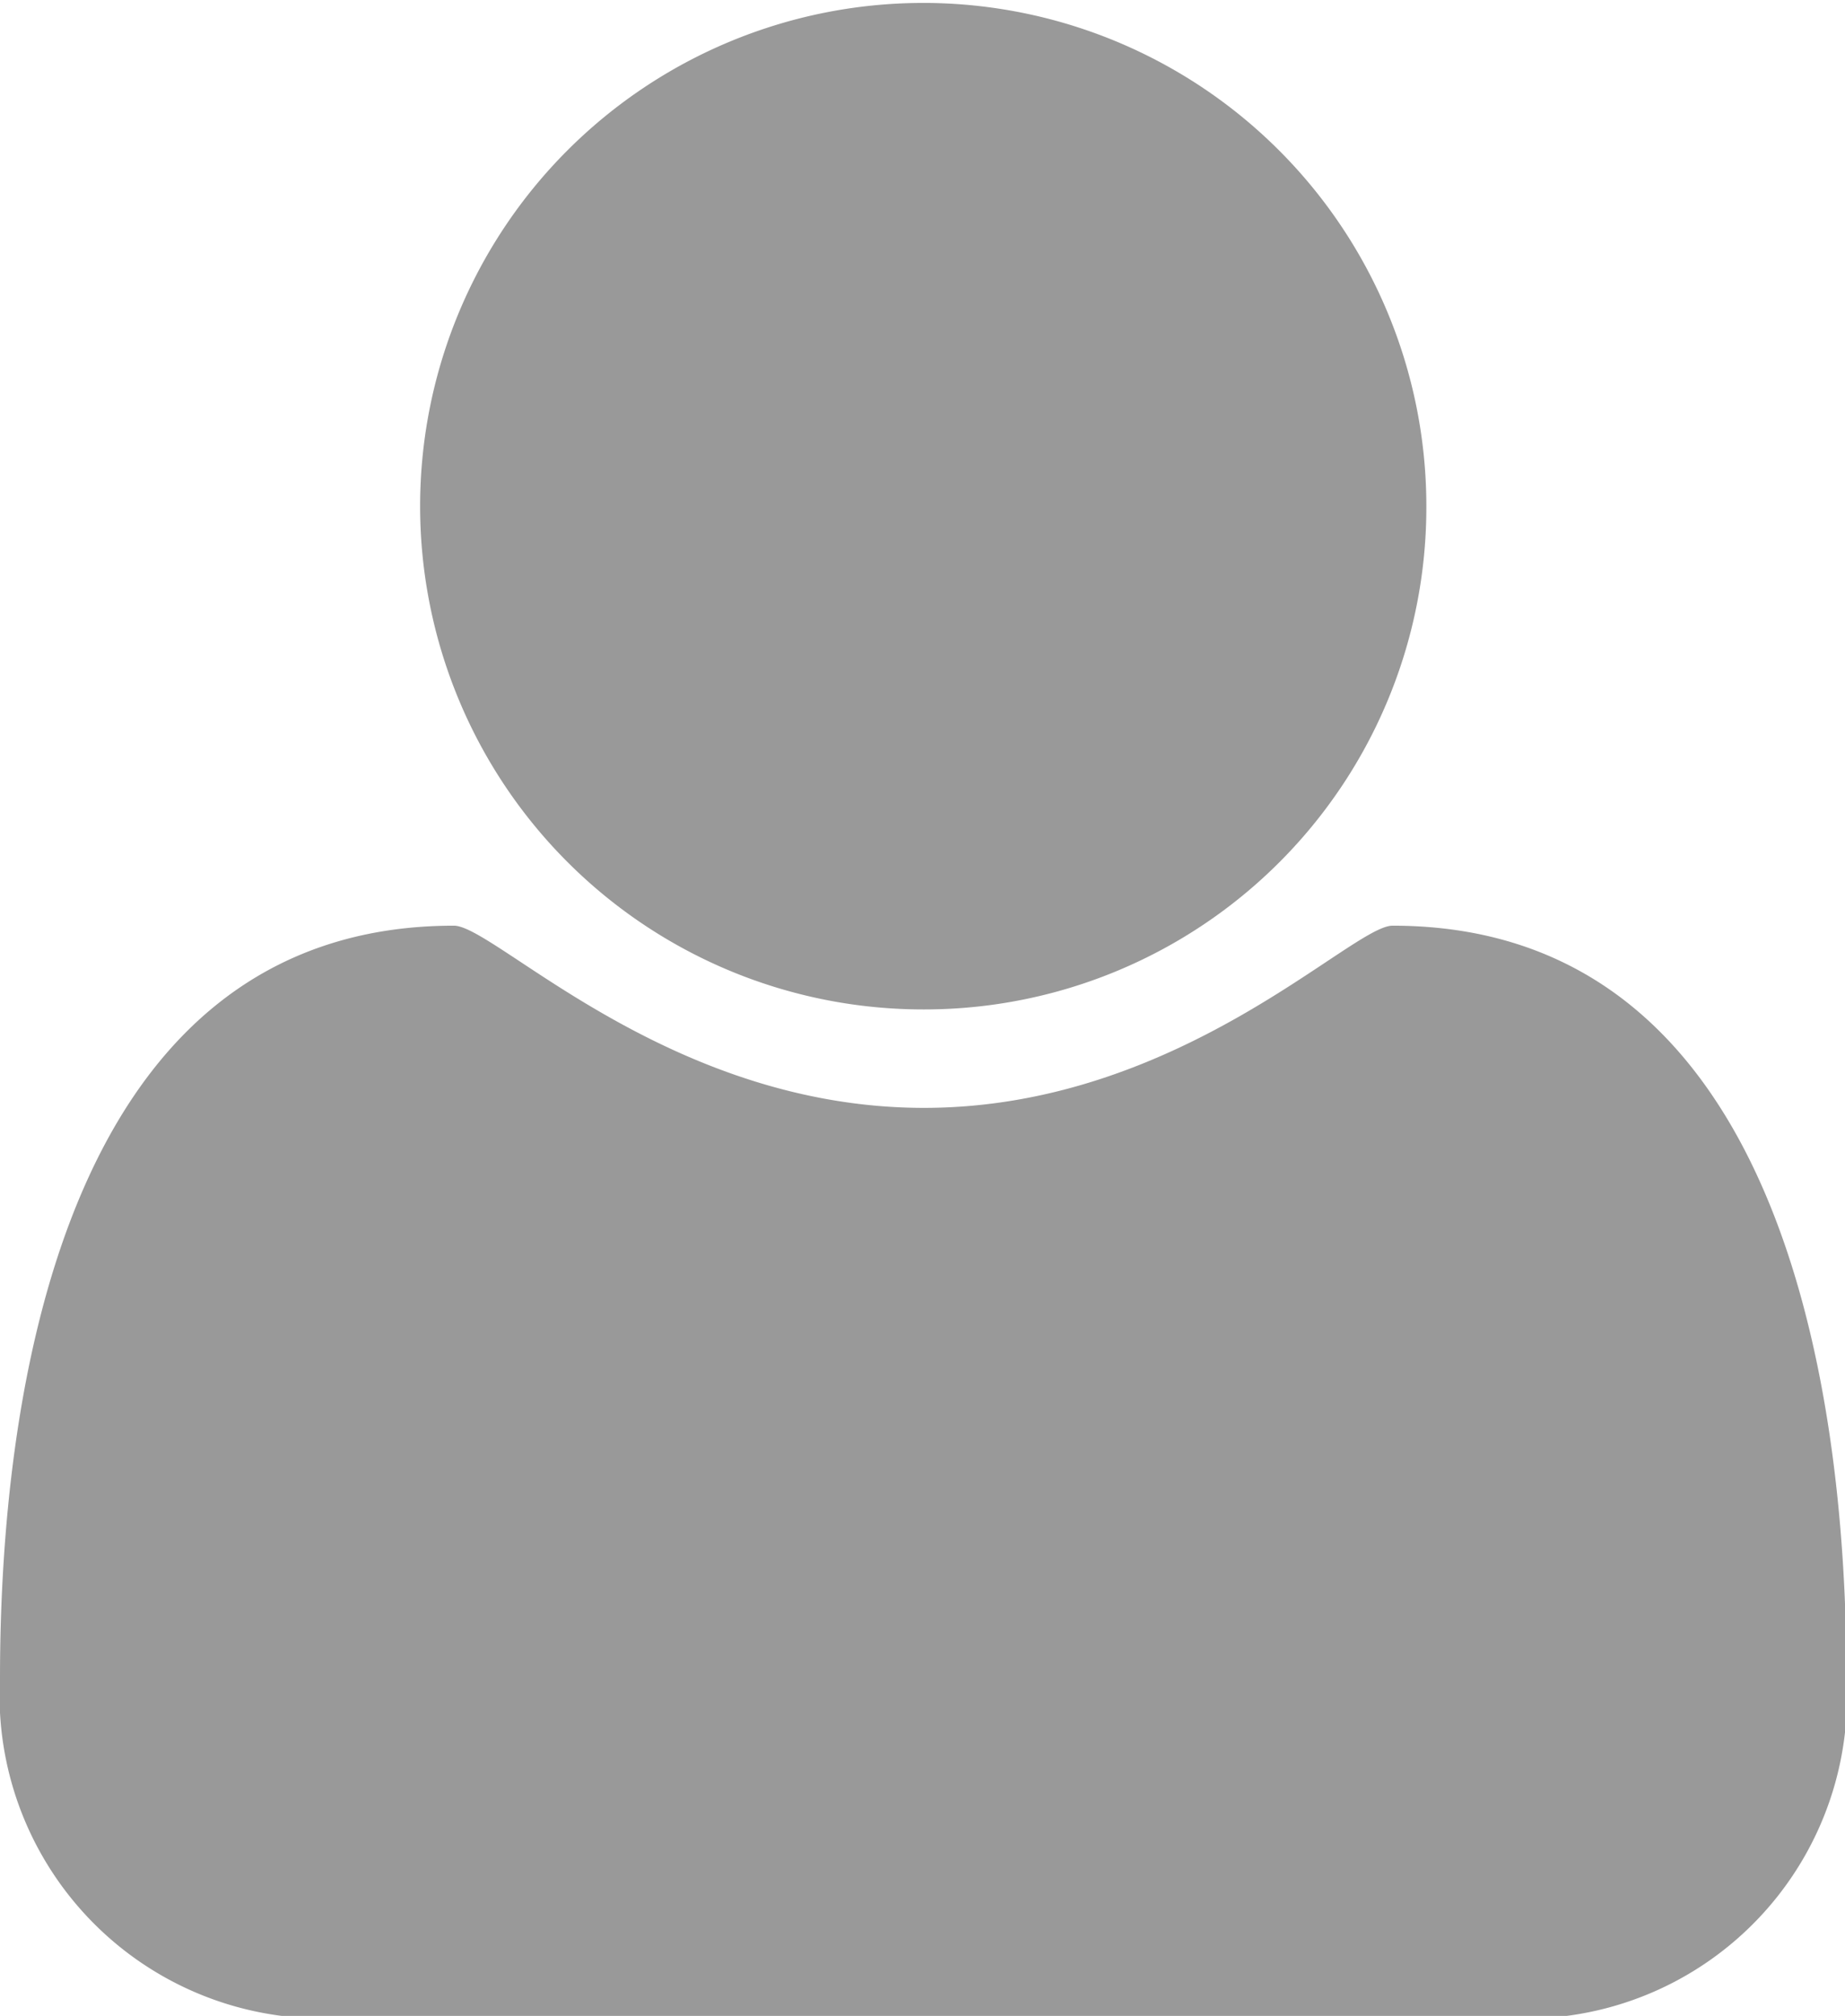 <svg xmlns="http://www.w3.org/2000/svg" width="12.56" height="13.72" viewBox="0 0 12.56 13.72">
  <defs>
    <style>
      .cls-1 {
        fill: #999;
        fill-rule: evenodd;
      }
    </style>
  </defs>
  <path id="user_icon" class="cls-1" d="M1182.32,1955.26c0-2.02-.47-5.12-3.09-5.12-0.28,0-1.45,1.24-3.19,1.24s-2.92-1.24-3.2-1.24c-2.62,0-3.09,3.1-3.09,5.12a2.2,2.2,0,0,0,2.38,2.31h7.81A2.192,2.192,0,0,0,1182.32,1955.26Zm-2.86-7.98a3.425,3.425,0,1,0-3.42,3.43A3.418,3.418,0,0,0,1179.46,1947.28Z" transform="translate(-1169.75 -1943.84)"/>
</svg>
